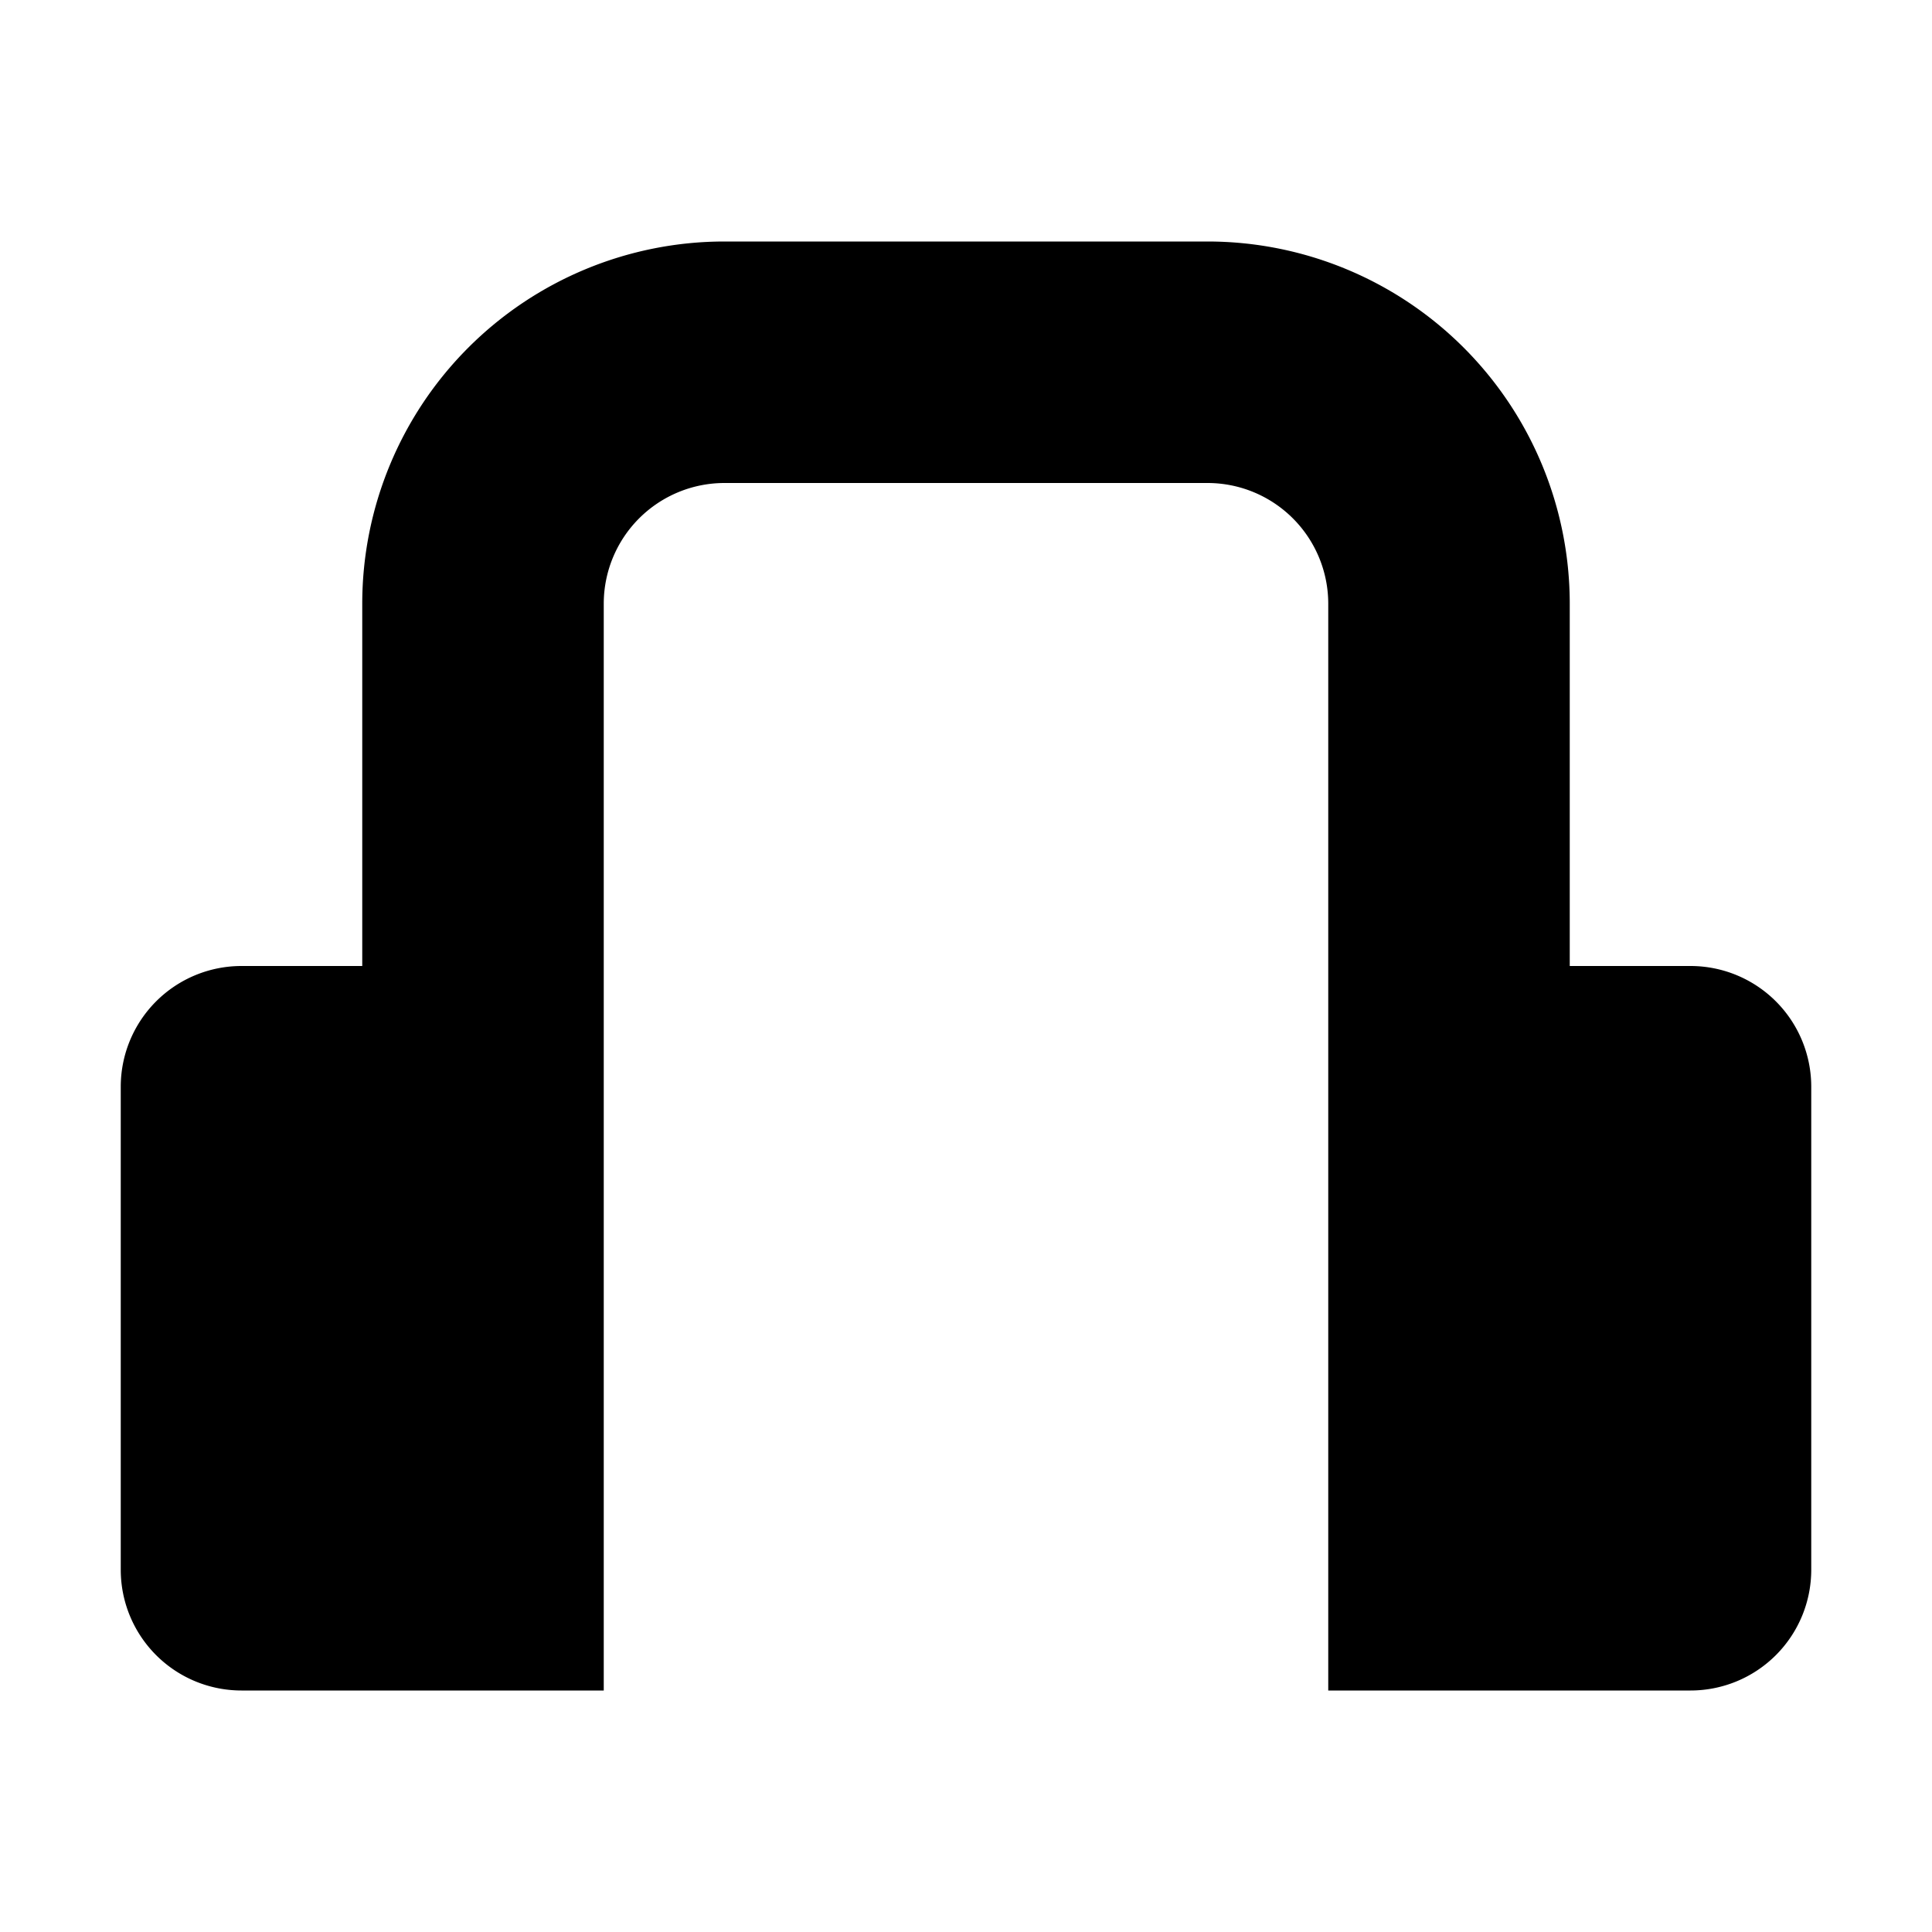 <svg xmlns="http://www.w3.org/2000/svg" width="16" height="16" viewBox="0 0 16 16"><rect width="16" height="16" style="fill:none"/><path d="M15,9v4a1,1,0,0,1-1,1H11V5a1,1,0,0,0-1-1H6A1,1,0,0,0,5,5v9H2a1,1,0,0,1-1-1V9A1,1,0,0,1,2,8H3V5A3,3,0,0,1,6,2h4a3,3,0,0,1,3,3V8h1A1,1,0,0,1,15,9Z"/></svg>